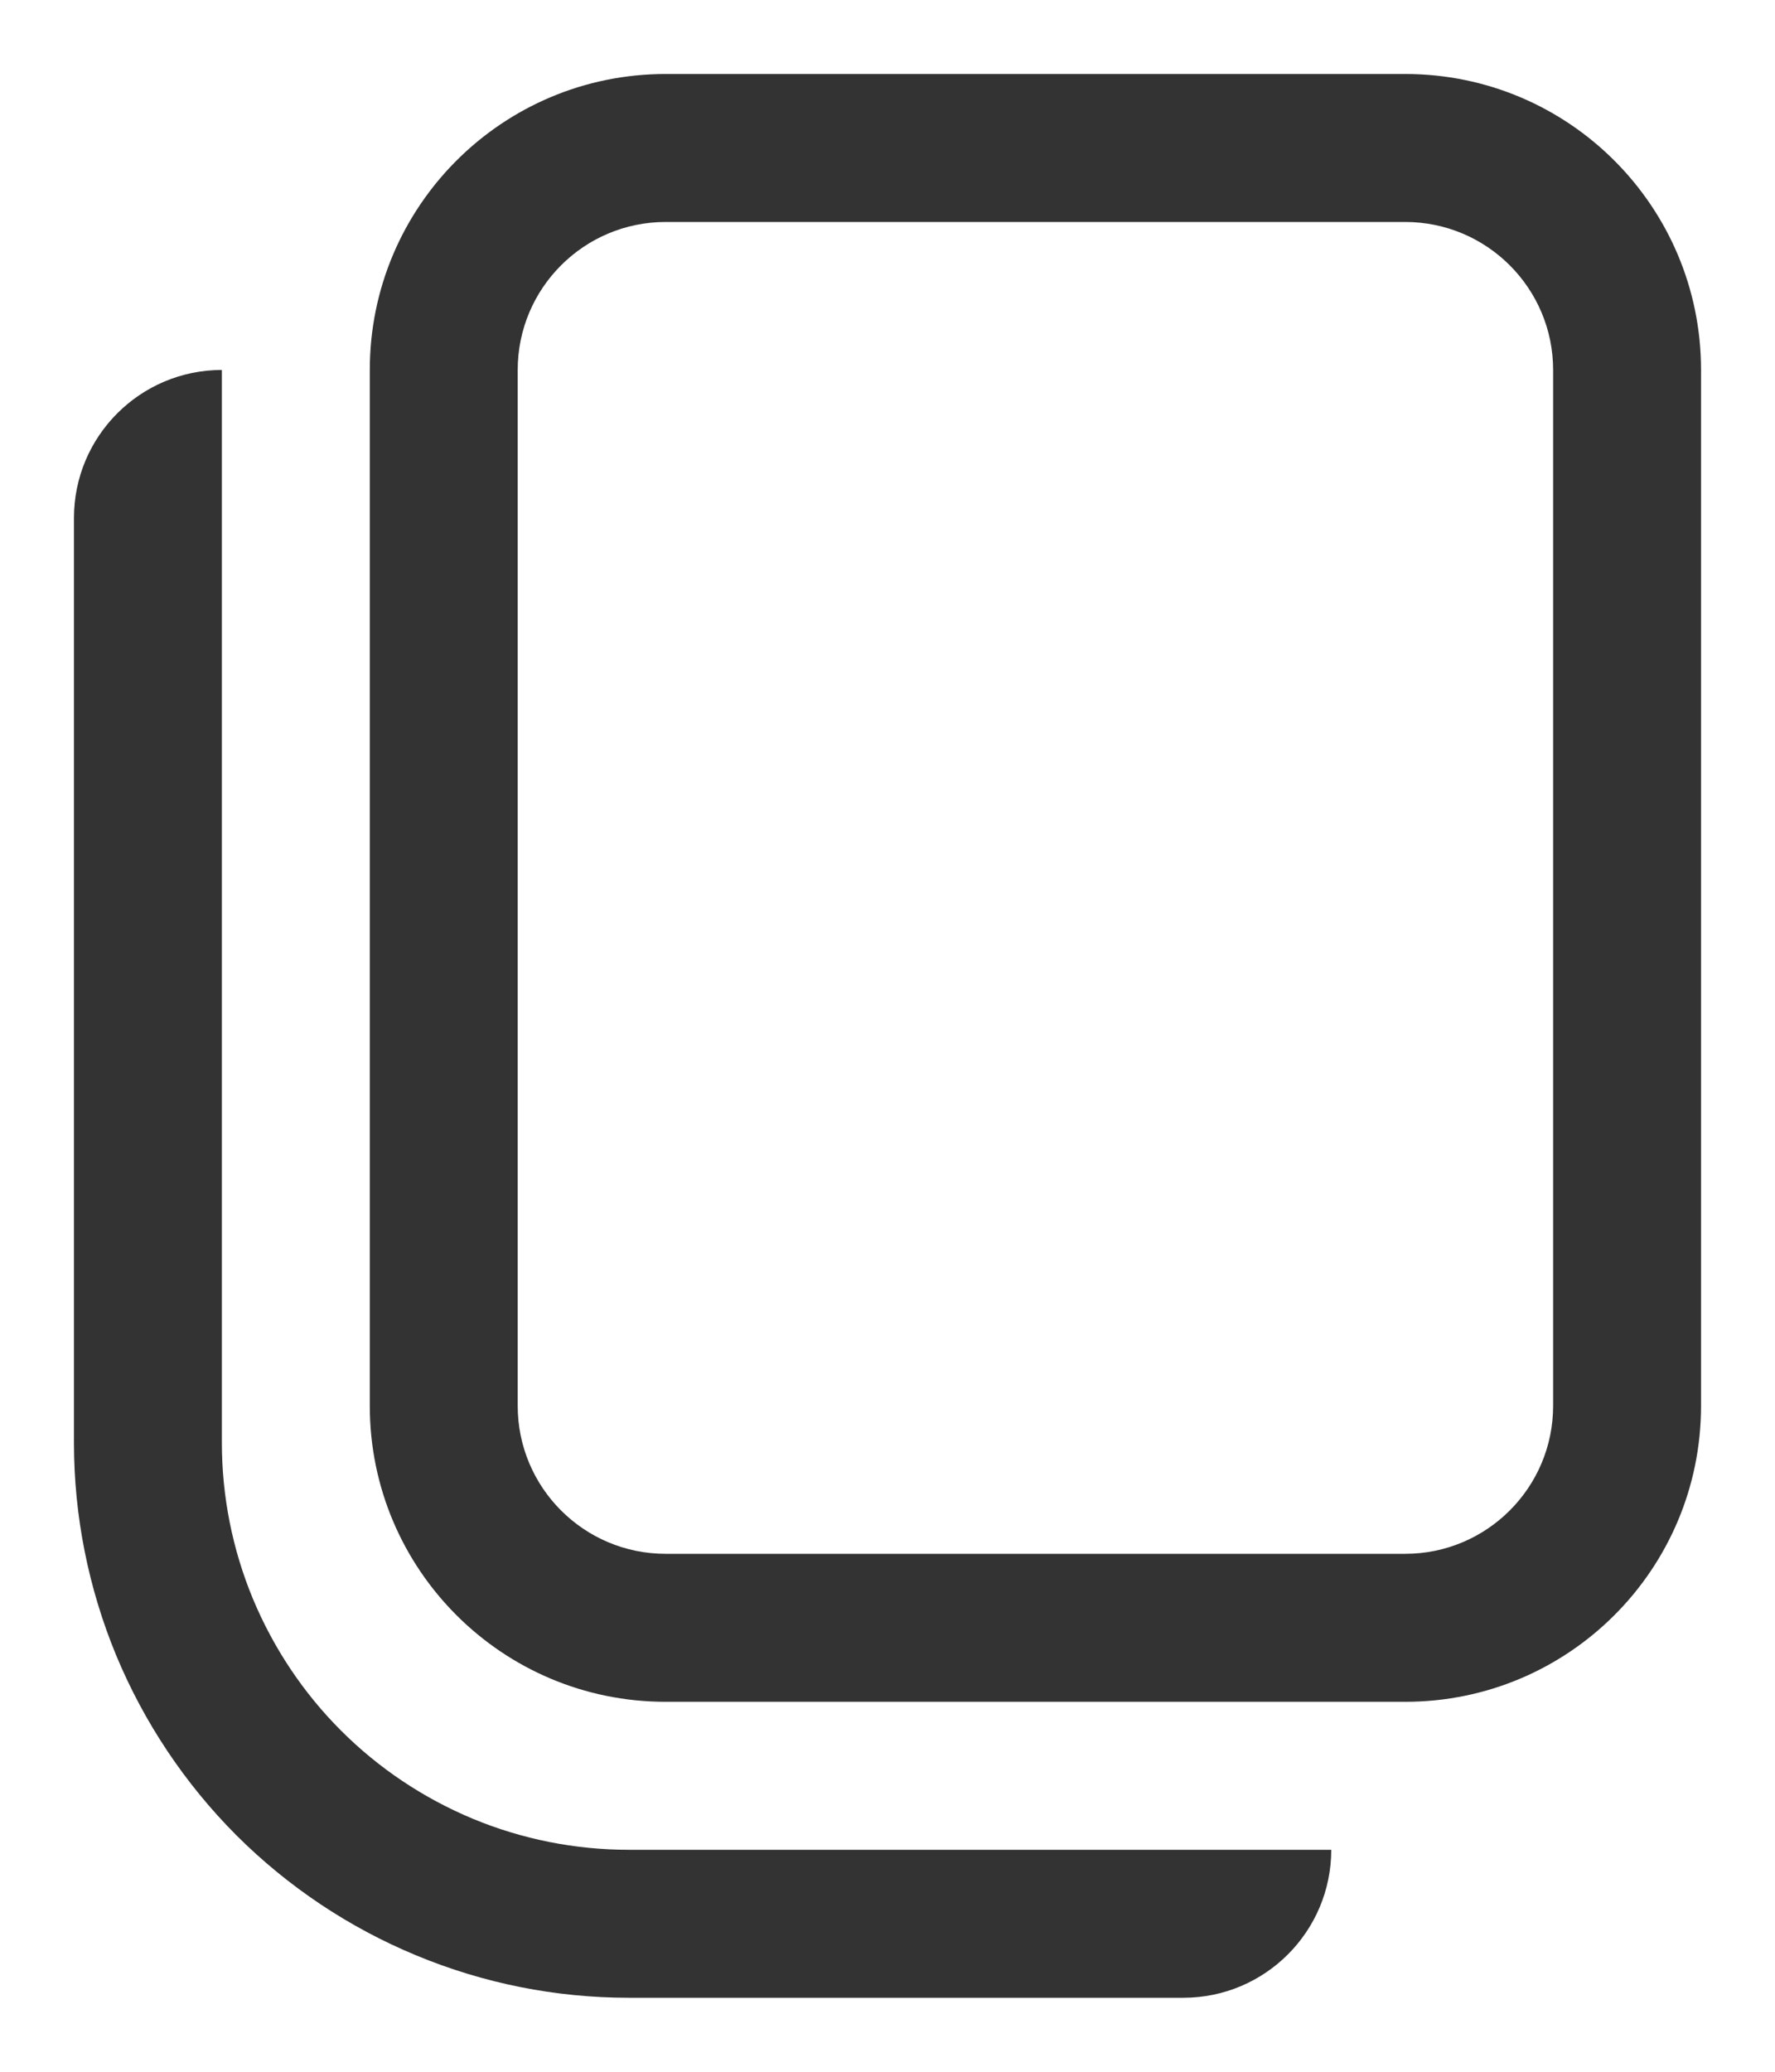 <svg width="12" height="14" viewBox="0 0 12 14" fill="none" xmlns="http://www.w3.org/2000/svg">
<path fill-rule="evenodd" clip-rule="evenodd" d="M2.5 2.5C2.5 1.395 3.395 0.5 4.5 0.5H9.5C10.605 0.5 11.5 1.395 11.5 2.5V9.5C11.5 10.605 10.605 11.5 9.5 11.5H4.5C3.395 11.5 2.5 10.605 2.5 9.5V2.5ZM4.5 1.5H9.5C10.052 1.5 10.5 1.948 10.5 2.5V9.5C10.5 10.052 10.052 10.5 9.5 10.5H4.5C3.948 10.5 3.5 10.052 3.5 9.5V2.5C3.5 1.948 3.948 1.5 4.5 1.5Z" fill="#333333"/>
<path d="M0.5 3.5C0.5 2.948 0.948 2.5 1.5 2.5V9.75C1.5 10.111 1.571 10.469 1.709 10.802C1.848 11.136 2.05 11.439 2.305 11.694C2.561 11.95 2.864 12.152 3.198 12.291C3.531 12.429 3.889 12.5 4.25 12.5H9C9 13.052 8.552 13.5 8 13.5H4.25C3.758 13.5 3.27 13.403 2.815 13.214C2.36 13.026 1.947 12.75 1.598 12.402C1.25 12.053 0.974 11.64 0.785 11.185C0.597 10.73 0.5 10.242 0.5 9.75V3.5Z" fill="#333333"/>
</svg>
